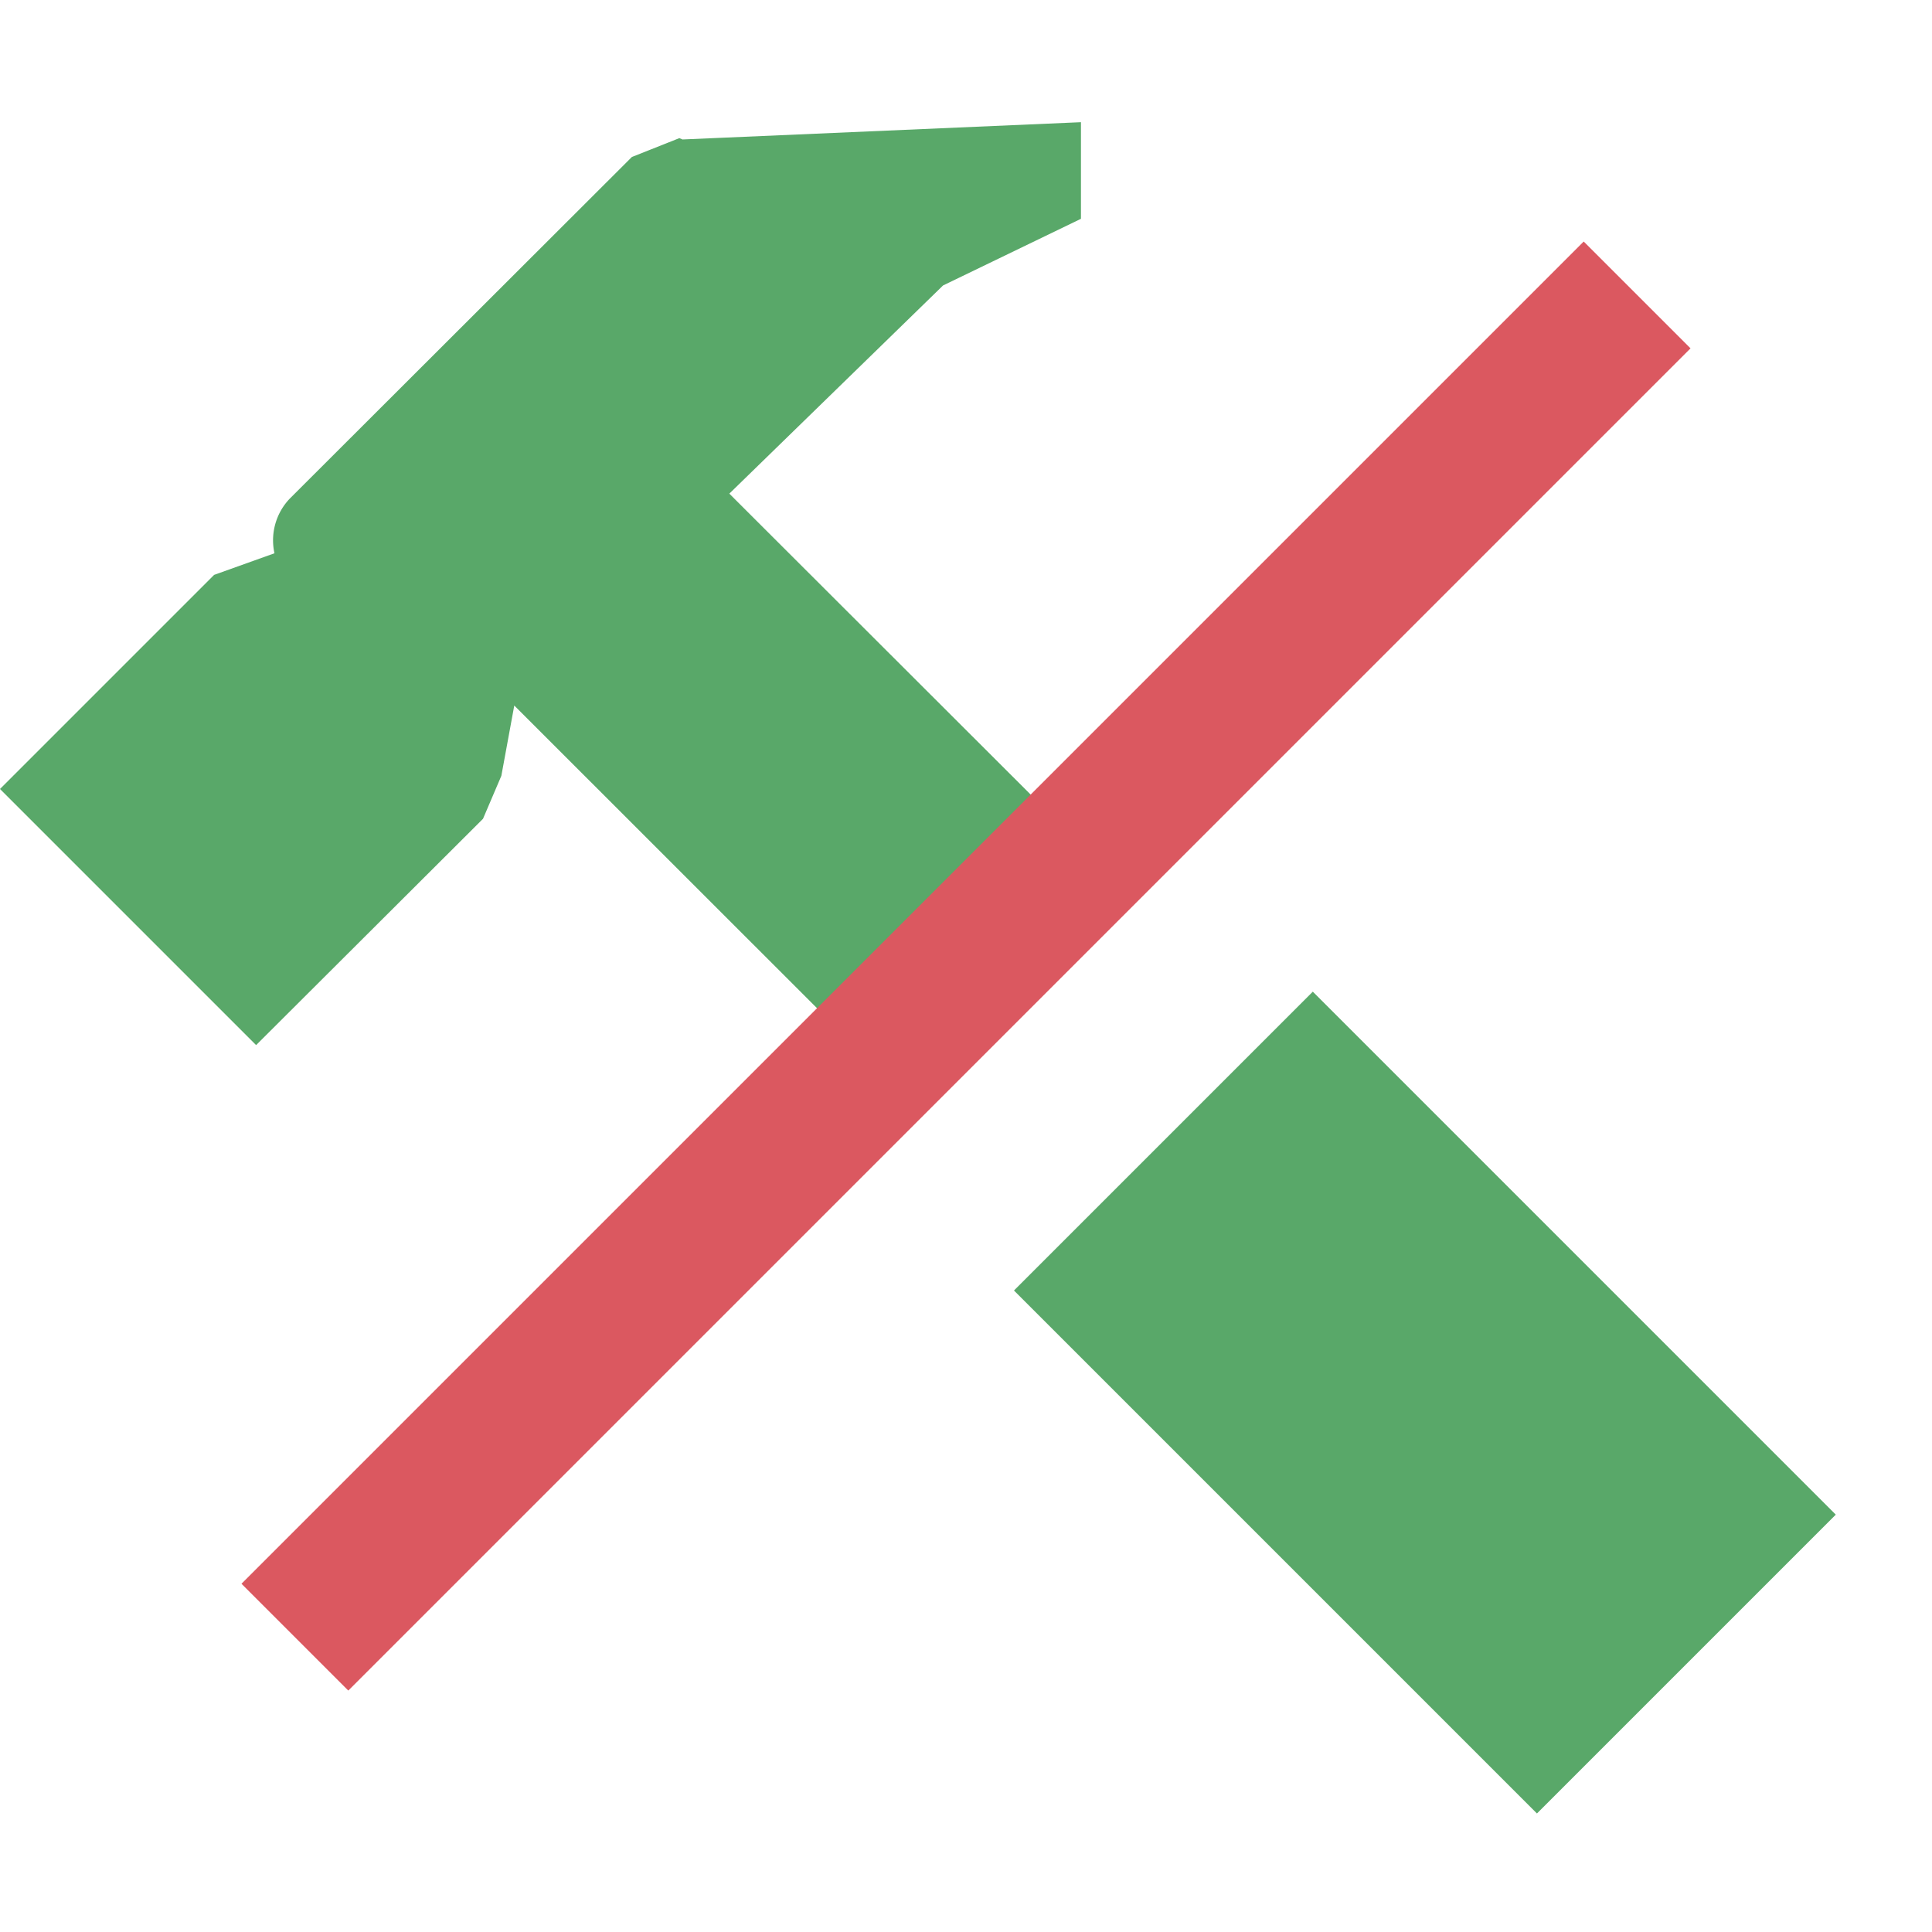 <svg xmlns="http://www.w3.org/2000/svg" width="16" height="16" viewBox="0 0 16 16">
  <title>cancelCompile</title>
  <g>
    <rect width="16" height="16" fill="#ffd5ff" opacity="0"/>
    <g>
      <g>
        <path d="M4.152,6.425l.107-.582L7.425,9.008l.027.256L9.446,7.27,9.2,7.244,6.04,4.088,7.81,2.364l1.142-.552,0-.8-3.3.143-.026-.011L5.233,1.3,2.4,4.129a.5.5,0,0,0-.127.453l-.5.179L0,6.534,2.121,8.655,4,6.781Z" fill="#59a869"/>
        <rect x="10.05" y="8.553" width="3.5" height="6.125" transform="translate(-4.757 11.746) rotate(-45)" fill="#59a869"/>
      </g>
      <rect x="0.14" y="7.375" width="15.72" height="1.251" transform="translate(-3.314 8) rotate(-45)" fill="#db5860"/>
    </g>
  </g>
</svg>
